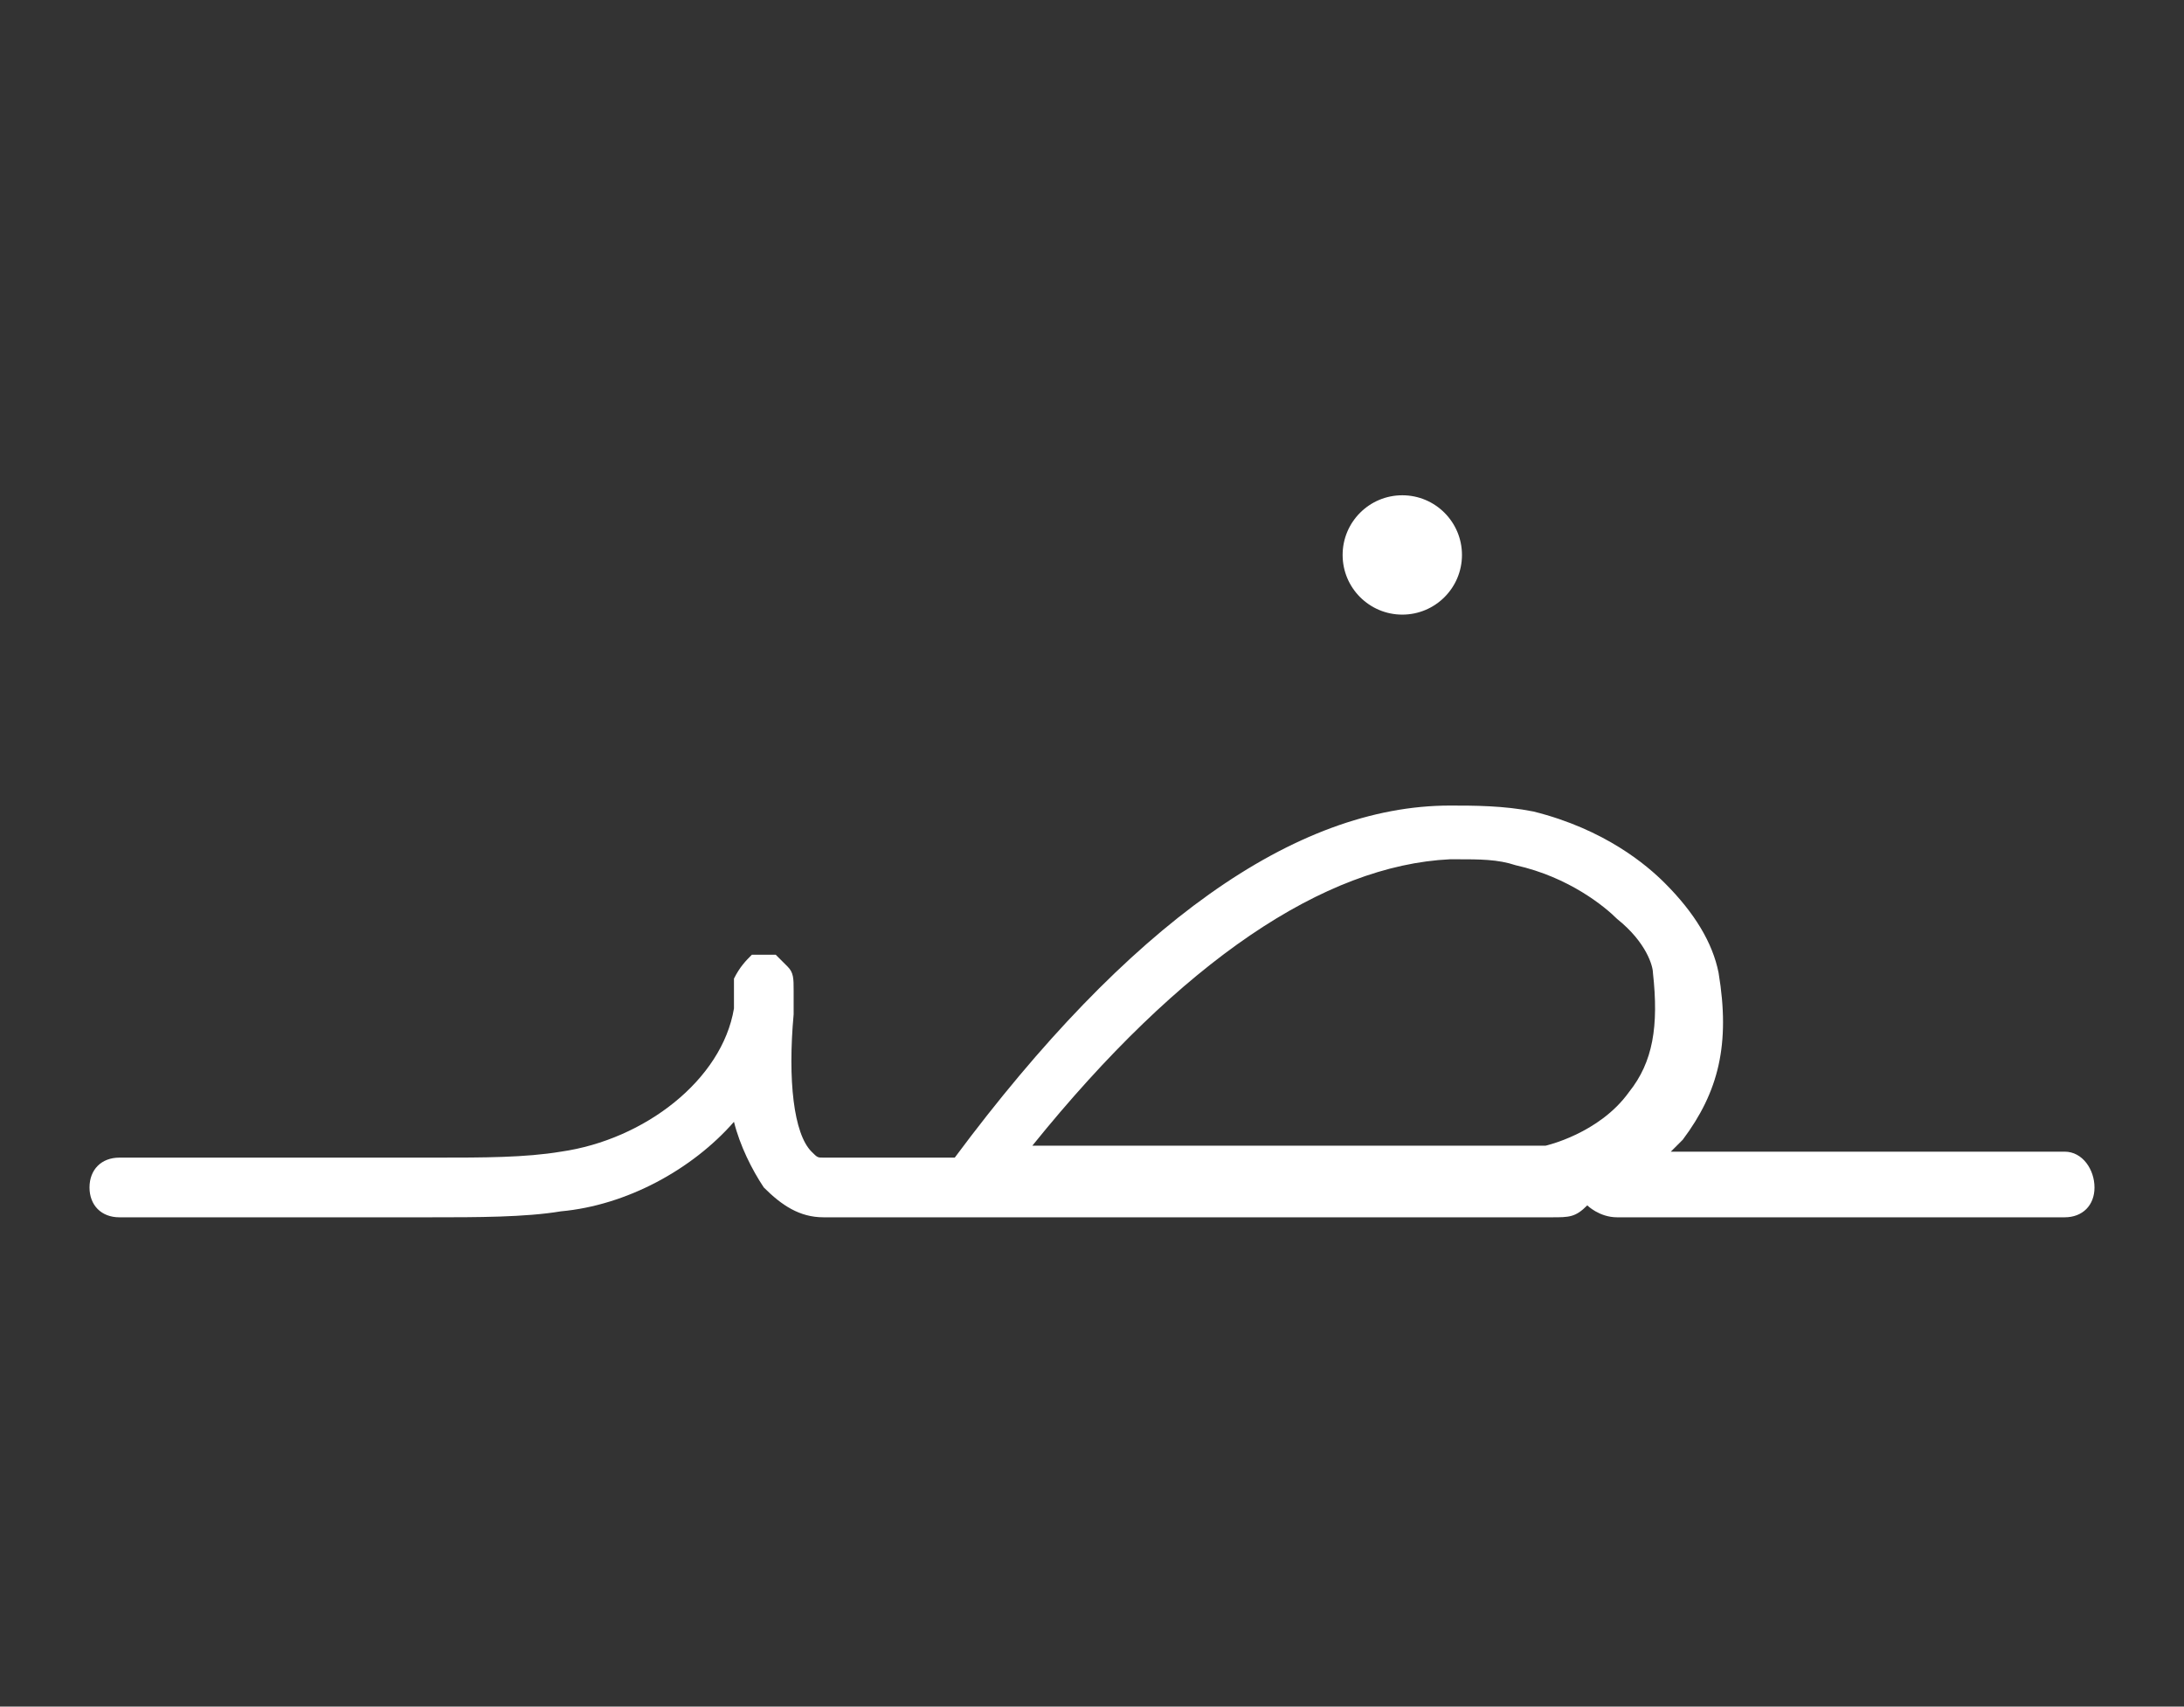 <?xml version="1.0" encoding="utf-8"?>
<!-- Generator: Adobe Illustrator 23.0.2, SVG Export Plug-In . SVG Version: 6.00 Build 0)  -->
<svg version="1.1" id="Layer_1" xmlns="http://www.w3.org/2000/svg" xmlns:xlink="http://www.w3.org/1999/xlink" x="0px" y="0px"
	 viewBox="0 0 36.6 28.6" style="enable-background:new 0 0 36.6 28.6;" xml:space="preserve">
<rect x="0" y="0" width="36.6" height="28.6" fill="#333333" stroke="none"/>
<style type="text/css">
	.st0{fill:#FFFFFF;}
</style>
<g>
	<path class="st0" d="M34.6,19.3H28c0.1-0.1,0.1-0.1,0.2-0.2c0.6-0.8,0.8-1.6,0.6-2.8c-0.1-0.5-0.4-1-0.9-1.5
		c-0.3-0.3-1-0.9-2.2-1.2c-0.5-0.1-1-0.1-1.4-0.1c-2.6,0-5.4,2-8.3,5.9l0,0h-2.2c-0.1,0-0.1,0-0.2-0.1c-0.3-0.3-0.4-1.2-0.3-2.3
		v-0.4c0-0.2,0-0.3-0.1-0.4S13.1,16.1,13,16c-0.1,0-0.3,0-0.4,0c-0.1,0.1-0.2,0.2-0.3,0.4c0,0.1,0,0.2,0,0.5
		c-0.2,1.2-1.5,2.2-2.9,2.4c-0.6,0.1-1.3,0.1-2.1,0.1H2c-0.3,0-0.5,0.2-0.5,0.5s0.2,0.5,0.5,0.5h5.2c0.8,0,1.6,0,2.2-0.1
		c1.1-0.1,2.2-0.7,2.9-1.5c0.1,0.4,0.3,0.8,0.5,1.1c0.3,0.3,0.6,0.5,1,0.5H15c0,0,10.7,0,11,0s0.4,0,0.6-0.2c0,0,0.2,0.2,0.5,0.2
		s7.5,0,7.5,0c0.3,0,0.5-0.2,0.5-0.5S34.9,19.3,34.6,19.3z M24.3,14.4h0.1c0.4,0,0.7,0,1,0.1c0.9,0.2,1.5,0.7,1.7,0.9
		c0.5,0.4,0.6,0.8,0.6,0.9c0.1,0.9,0,1.5-0.4,2c-0.5,0.7-1.4,0.9-1.4,0.9h-8.6C19.8,16.1,22.2,14.5,24.3,14.4z"/>
	<g>
		<circle class="st0" cx="23.5" cy="9.3" r="1"/>
	</g>
</g>
</svg>
